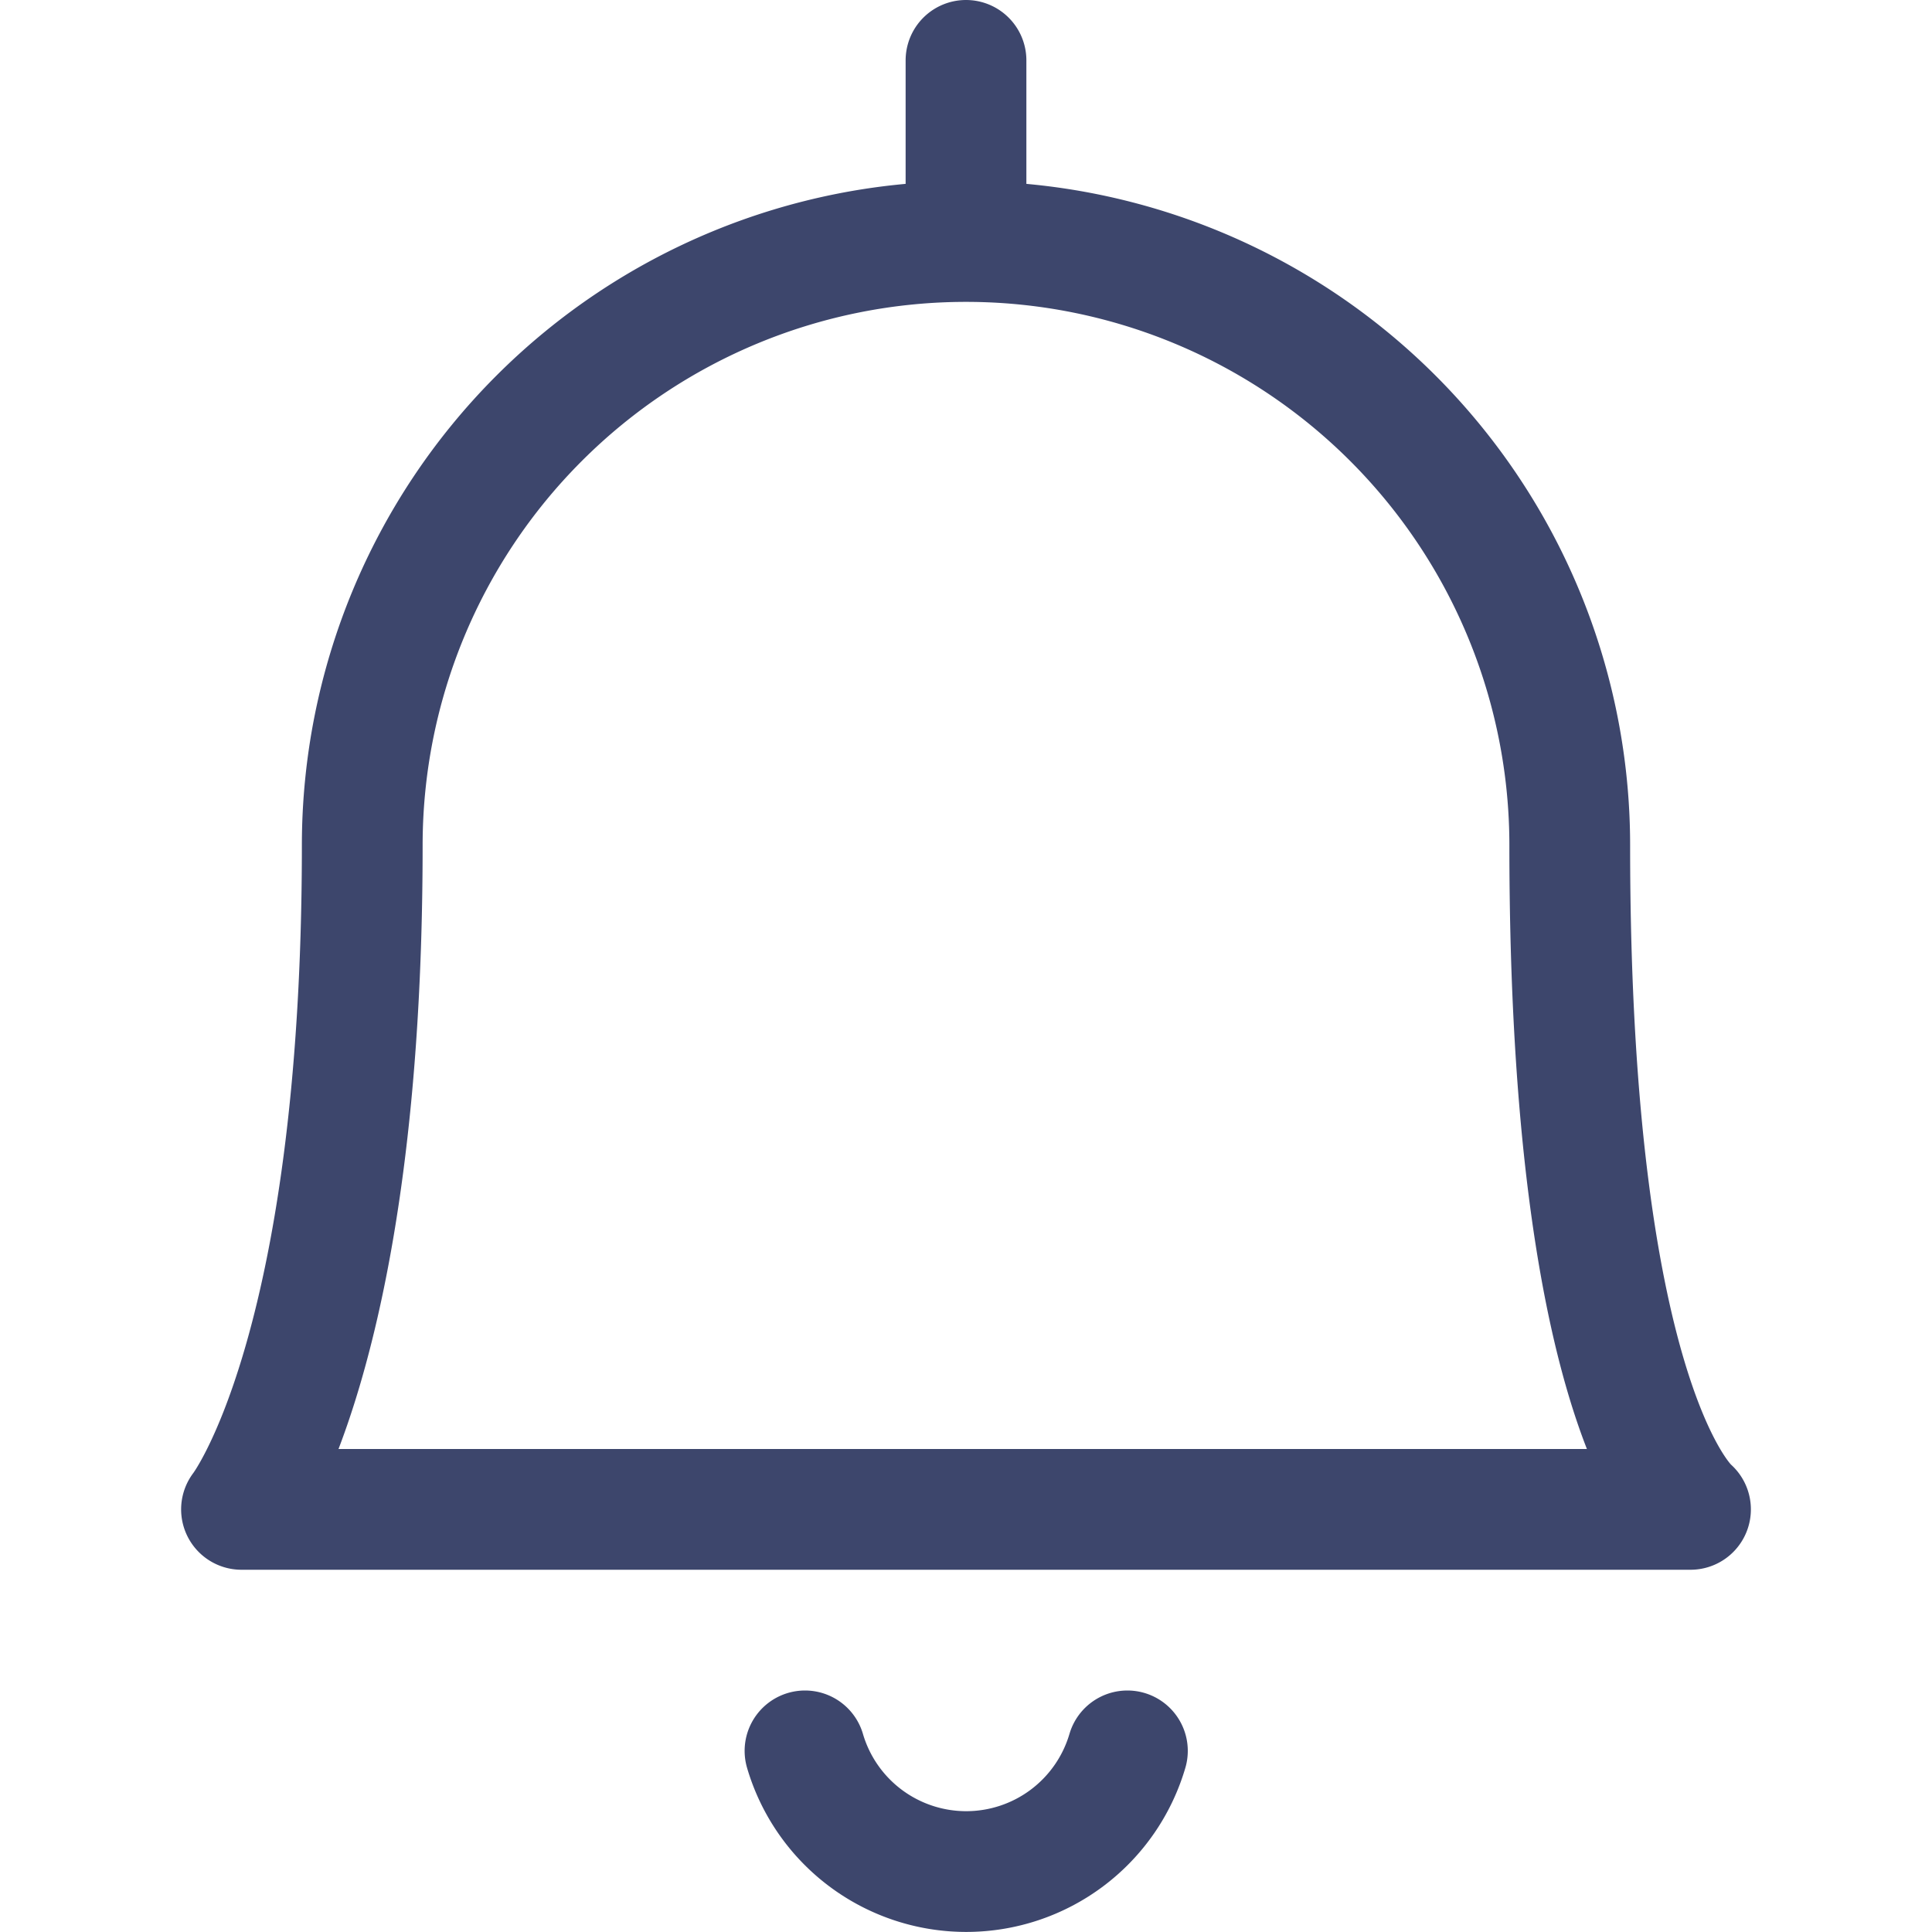 <svg xmlns="http://www.w3.org/2000/svg" width="24" height="24" fill="none"><path stroke="#3D466C" stroke-linecap="round" stroke-linejoin="round" stroke-width="1.5" d="M10 21.75a2.087 2.087 0 0 0 4.005 0M12 3V.75M12 3a7.5 7.5 0 0 1 7.5 7.5c0 7.046 1.5 8.25 1.5 8.25H3s1.5-1.916 1.5-8.25A7.5 7.5 0 0 1 12 3v0Z"/></svg>